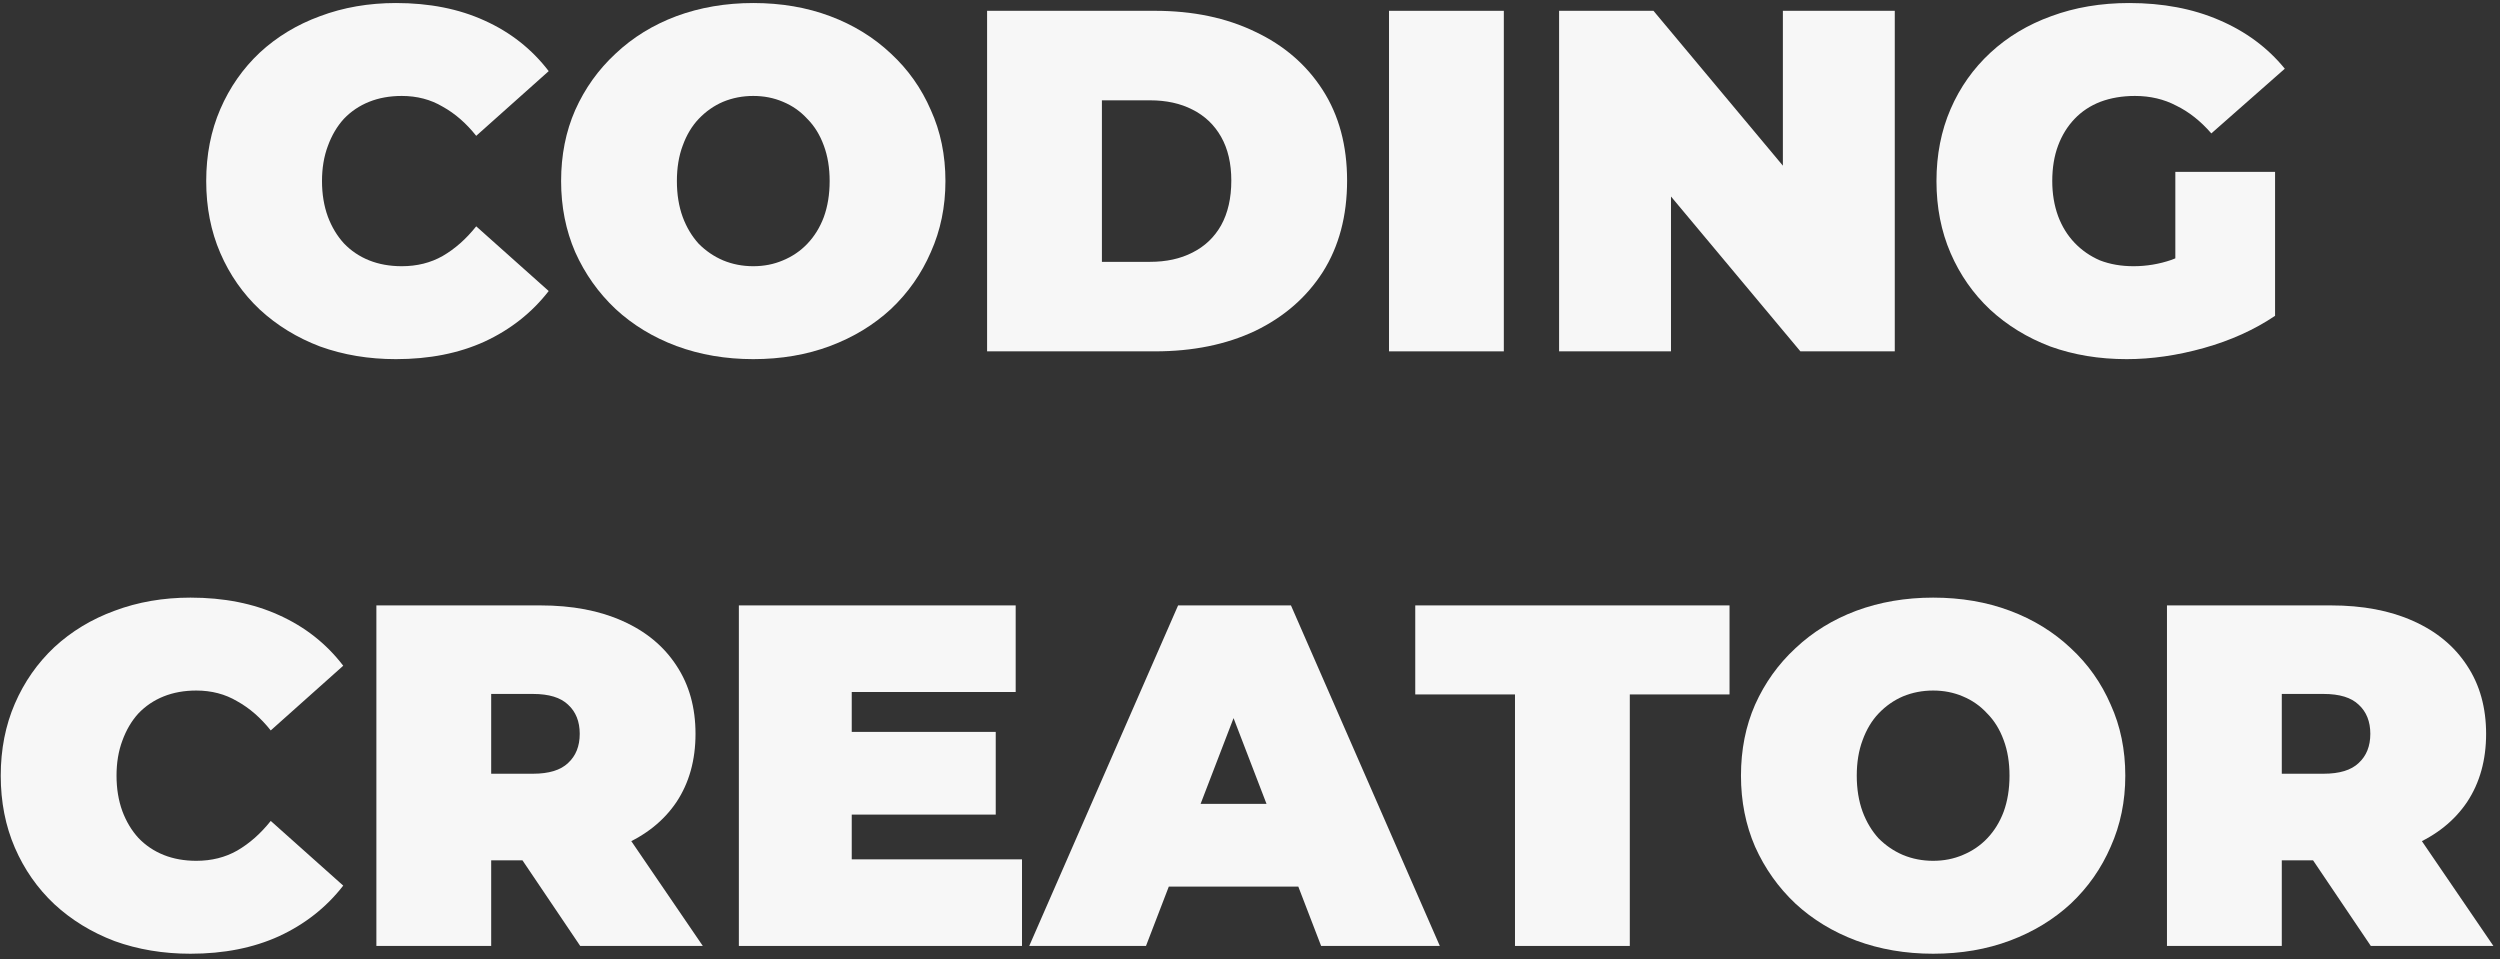<svg width="185" height="71" viewBox="0 0 185 71" fill="none" xmlns="http://www.w3.org/2000/svg">
<rect x="0" y="0" width="185" height="71" fill="#333333" stroke="none"/>
<path d="M29.3 26.576C27.284 26.576 25.412 26.264 23.684 25.64C21.98 24.992 20.492 24.08 19.22 22.904C17.972 21.728 17 20.336 16.304 18.728C15.608 17.12 15.26 15.344 15.26 13.4C15.26 11.456 15.608 9.68 16.304 8.072C17 6.464 17.972 5.072 19.22 3.896C20.492 2.72 21.98 1.82 23.684 1.196C25.412 0.548 27.284 0.224 29.3 0.224C31.772 0.224 33.956 0.656 35.852 1.52C37.772 2.384 39.356 3.632 40.604 5.264L35.24 10.052C34.496 9.116 33.668 8.396 32.756 7.892C31.868 7.364 30.86 7.1 29.732 7.1C28.844 7.1 28.04 7.244 27.32 7.532C26.6 7.82 25.976 8.24 25.448 8.792C24.944 9.344 24.548 10.016 24.26 10.808C23.972 11.576 23.828 12.44 23.828 13.4C23.828 14.36 23.972 15.236 24.26 16.028C24.548 16.796 24.944 17.456 25.448 18.008C25.976 18.56 26.6 18.98 27.32 19.268C28.04 19.556 28.844 19.7 29.732 19.7C30.86 19.7 31.868 19.448 32.756 18.944C33.668 18.416 34.496 17.684 35.24 16.748L40.604 21.536C39.356 23.144 37.772 24.392 35.852 25.28C33.956 26.144 31.772 26.576 29.3 26.576Z" fill="#F7F7F7"/>
<path d="M55.742 26.576C53.702 26.576 51.806 26.252 50.053 25.604C48.325 24.956 46.825 24.044 45.553 22.868C44.282 21.668 43.285 20.264 42.566 18.656C41.87 17.048 41.522 15.296 41.522 13.4C41.522 11.48 41.87 9.728 42.566 8.144C43.285 6.536 44.282 5.144 45.553 3.968C46.825 2.768 48.325 1.844 50.053 1.196C51.806 0.548 53.702 0.224 55.742 0.224C57.806 0.224 59.702 0.548 61.429 1.196C63.157 1.844 64.657 2.768 65.93 3.968C67.201 5.144 68.186 6.536 68.882 8.144C69.602 9.728 69.962 11.48 69.962 13.4C69.962 15.296 69.602 17.048 68.882 18.656C68.186 20.264 67.201 21.668 65.93 22.868C64.657 24.044 63.157 24.956 61.429 25.604C59.702 26.252 57.806 26.576 55.742 26.576ZM55.742 19.7C56.533 19.7 57.266 19.556 57.938 19.268C58.633 18.98 59.233 18.572 59.737 18.044C60.266 17.492 60.673 16.832 60.962 16.064C61.249 15.272 61.394 14.384 61.394 13.4C61.394 12.416 61.249 11.54 60.962 10.772C60.673 9.98 60.266 9.32 59.737 8.792C59.233 8.24 58.633 7.82 57.938 7.532C57.266 7.244 56.533 7.1 55.742 7.1C54.95 7.1 54.206 7.244 53.51 7.532C52.837 7.82 52.237 8.24 51.709 8.792C51.206 9.32 50.809 9.98 50.522 10.772C50.233 11.54 50.09 12.416 50.09 13.4C50.09 14.384 50.233 15.272 50.522 16.064C50.809 16.832 51.206 17.492 51.709 18.044C52.237 18.572 52.837 18.98 53.51 19.268C54.206 19.556 54.95 19.7 55.742 19.7Z" fill="#F7F7F7"/>
<path d="M73.045 26V0.8H85.465C88.273 0.8 90.745 1.316 92.881 2.348C95.017 3.356 96.685 4.796 97.885 6.668C99.085 8.54 99.685 10.772 99.685 13.364C99.685 15.98 99.085 18.236 97.885 20.132C96.685 22.004 95.017 23.456 92.881 24.488C90.745 25.496 88.273 26 85.465 26H73.045ZM81.541 19.376H85.105C86.305 19.376 87.349 19.148 88.237 18.692C89.149 18.236 89.857 17.564 90.361 16.676C90.865 15.764 91.117 14.66 91.117 13.364C91.117 12.092 90.865 11.012 90.361 10.124C89.857 9.236 89.149 8.564 88.237 8.108C87.349 7.652 86.305 7.424 85.105 7.424H81.541V19.376Z" fill="#F7F7F7"/>
<path d="M102.787 26V0.8H111.283V26H102.787Z" fill="#F7F7F7"/>
<path d="M115.373 26V0.8H122.357L135.173 16.136H131.933V0.8H140.213V26H133.229L120.413 10.664H123.653V26H115.373Z" fill="#F7F7F7"/>
<path d="M157.375 26.576C155.335 26.576 153.451 26.264 151.723 25.64C150.019 24.992 148.531 24.08 147.259 22.904C146.011 21.728 145.039 20.336 144.343 18.728C143.647 17.12 143.299 15.344 143.299 13.4C143.299 11.456 143.647 9.68 144.343 8.072C145.039 6.464 146.023 5.072 147.295 3.896C148.567 2.72 150.067 1.82 151.795 1.196C153.547 0.548 155.467 0.224 157.555 0.224C160.051 0.224 162.271 0.644 164.215 1.484C166.183 2.324 167.803 3.524 169.075 5.084L163.639 9.872C162.847 8.96 161.983 8.276 161.047 7.82C160.135 7.34 159.115 7.1 157.987 7.1C157.051 7.1 156.199 7.244 155.431 7.532C154.687 7.82 154.051 8.24 153.523 8.792C152.995 9.344 152.587 10.004 152.299 10.772C152.011 11.54 151.867 12.416 151.867 13.4C151.867 14.336 152.011 15.2 152.299 15.992C152.587 16.76 152.995 17.42 153.523 17.972C154.051 18.524 154.675 18.956 155.395 19.268C156.139 19.556 156.967 19.7 157.879 19.7C158.839 19.7 159.775 19.544 160.687 19.232C161.599 18.896 162.571 18.332 163.603 17.54L168.355 23.372C166.819 24.404 165.067 25.196 163.099 25.748C161.131 26.3 159.223 26.576 157.375 26.576ZM160.975 22.292V12.716H168.355V23.372L160.975 22.292Z" fill="#F7F7F7"/>
<path d="M14.095 70.576C12.079 70.576 10.207 70.264 8.479 69.64C6.775 68.992 5.287 68.08 4.015 66.904C2.767 65.728 1.795 64.336 1.099 62.728C0.403 61.12 0.055 59.344 0.055 57.4C0.055 55.456 0.403 53.68 1.099 52.072C1.795 50.464 2.767 49.072 4.015 47.896C5.287 46.72 6.775 45.82 8.479 45.196C10.207 44.548 12.079 44.224 14.095 44.224C16.567 44.224 18.751 44.656 20.647 45.52C22.567 46.384 24.151 47.632 25.399 49.264L20.035 54.052C19.291 53.116 18.463 52.396 17.551 51.892C16.663 51.364 15.655 51.1 14.527 51.1C13.639 51.1 12.835 51.244 12.115 51.532C11.395 51.82 10.771 52.24 10.243 52.792C9.739 53.344 9.343 54.016 9.055 54.808C8.767 55.576 8.623 56.44 8.623 57.4C8.623 58.36 8.767 59.236 9.055 60.028C9.343 60.796 9.739 61.456 10.243 62.008C10.771 62.56 11.395 62.98 12.115 63.268C12.835 63.556 13.639 63.7 14.527 63.7C15.655 63.7 16.663 63.448 17.551 62.944C18.463 62.416 19.291 61.684 20.035 60.748L25.399 65.536C24.151 67.144 22.567 68.392 20.647 69.28C18.751 70.144 16.567 70.576 14.095 70.576Z" fill="#F7F7F7"/>
<path d="M27.852 70V44.8H39.984C42.336 44.8 44.364 45.184 46.068 45.952C47.796 46.72 49.128 47.824 50.064 49.264C51 50.68 51.468 52.36 51.468 54.304C51.468 56.248 51 57.928 50.064 59.344C49.128 60.736 47.796 61.804 46.068 62.548C44.364 63.292 42.336 63.664 39.984 63.664H32.568L36.348 60.172V70H27.852ZM42.936 70L36.744 60.82H45.744L52.008 70H42.936ZM36.348 61.108L32.568 57.256H39.444C40.62 57.256 41.484 56.992 42.036 56.464C42.612 55.936 42.9 55.216 42.9 54.304C42.9 53.392 42.612 52.672 42.036 52.144C41.484 51.616 40.62 51.352 39.444 51.352H32.568L36.348 47.5V61.108Z" fill="#F7F7F7"/>
<path d="M62.452 54.16H73.684V60.28H62.452V54.16ZM63.028 63.592H75.628V70H54.676V44.8H75.16V51.208H63.028V63.592Z" fill="#F7F7F7"/>
<path d="M76.163 70L87.179 44.8H95.531L106.547 70H97.763L89.627 48.832H92.939L84.803 70H76.163ZM82.715 65.608L84.875 59.488H96.467L98.627 65.608H82.715Z" fill="#F7F7F7"/>
<path d="M112.109 70V51.388H104.729V44.8H127.985V51.388H120.605V70H112.109Z" fill="#F7F7F7"/>
<path d="M143.052 70.576C141.012 70.576 139.116 70.252 137.364 69.604C135.636 68.956 134.136 68.044 132.864 66.868C131.592 65.668 130.596 64.264 129.876 62.656C129.18 61.048 128.832 59.296 128.832 57.4C128.832 55.48 129.18 53.728 129.876 52.144C130.596 50.536 131.592 49.144 132.864 47.968C134.136 46.768 135.636 45.844 137.364 45.196C139.116 44.548 141.012 44.224 143.052 44.224C145.116 44.224 147.012 44.548 148.74 45.196C150.468 45.844 151.968 46.768 153.24 47.968C154.512 49.144 155.496 50.536 156.192 52.144C156.912 53.728 157.272 55.48 157.272 57.4C157.272 59.296 156.912 61.048 156.192 62.656C155.496 64.264 154.512 65.668 153.24 66.868C151.968 68.044 150.468 68.956 148.74 69.604C147.012 70.252 145.116 70.576 143.052 70.576ZM143.052 63.7C143.844 63.7 144.576 63.556 145.248 63.268C145.944 62.98 146.544 62.572 147.048 62.044C147.576 61.492 147.984 60.832 148.272 60.064C148.56 59.272 148.704 58.384 148.704 57.4C148.704 56.416 148.56 55.54 148.272 54.772C147.984 53.98 147.576 53.32 147.048 52.792C146.544 52.24 145.944 51.82 145.248 51.532C144.576 51.244 143.844 51.1 143.052 51.1C142.26 51.1 141.516 51.244 140.82 51.532C140.148 51.82 139.548 52.24 139.02 52.792C138.516 53.32 138.12 53.98 137.832 54.772C137.544 55.54 137.4 56.416 137.4 57.4C137.4 58.384 137.544 59.272 137.832 60.064C138.12 60.832 138.516 61.492 139.02 62.044C139.548 62.572 140.148 62.98 140.82 63.268C141.516 63.556 142.26 63.7 143.052 63.7Z" fill="#F7F7F7"/>
<path d="M160.356 70V44.8H172.488C174.84 44.8 176.868 45.184 178.572 45.952C180.3 46.72 181.632 47.824 182.568 49.264C183.504 50.68 183.972 52.36 183.972 54.304C183.972 56.248 183.504 57.928 182.568 59.344C181.632 60.736 180.3 61.804 178.572 62.548C176.868 63.292 174.84 63.664 172.488 63.664H165.072L168.852 60.172V70H160.356ZM175.44 70L169.248 60.82H178.248L184.512 70H175.44ZM168.852 61.108L165.072 57.256H171.948C173.124 57.256 173.988 56.992 174.54 56.464C175.116 55.936 175.404 55.216 175.404 54.304C175.404 53.392 175.116 52.672 174.54 52.144C173.988 51.616 173.124 51.352 171.948 51.352H165.072L168.852 47.5V61.108Z" fill="#F7F7F7"/>
</svg>
